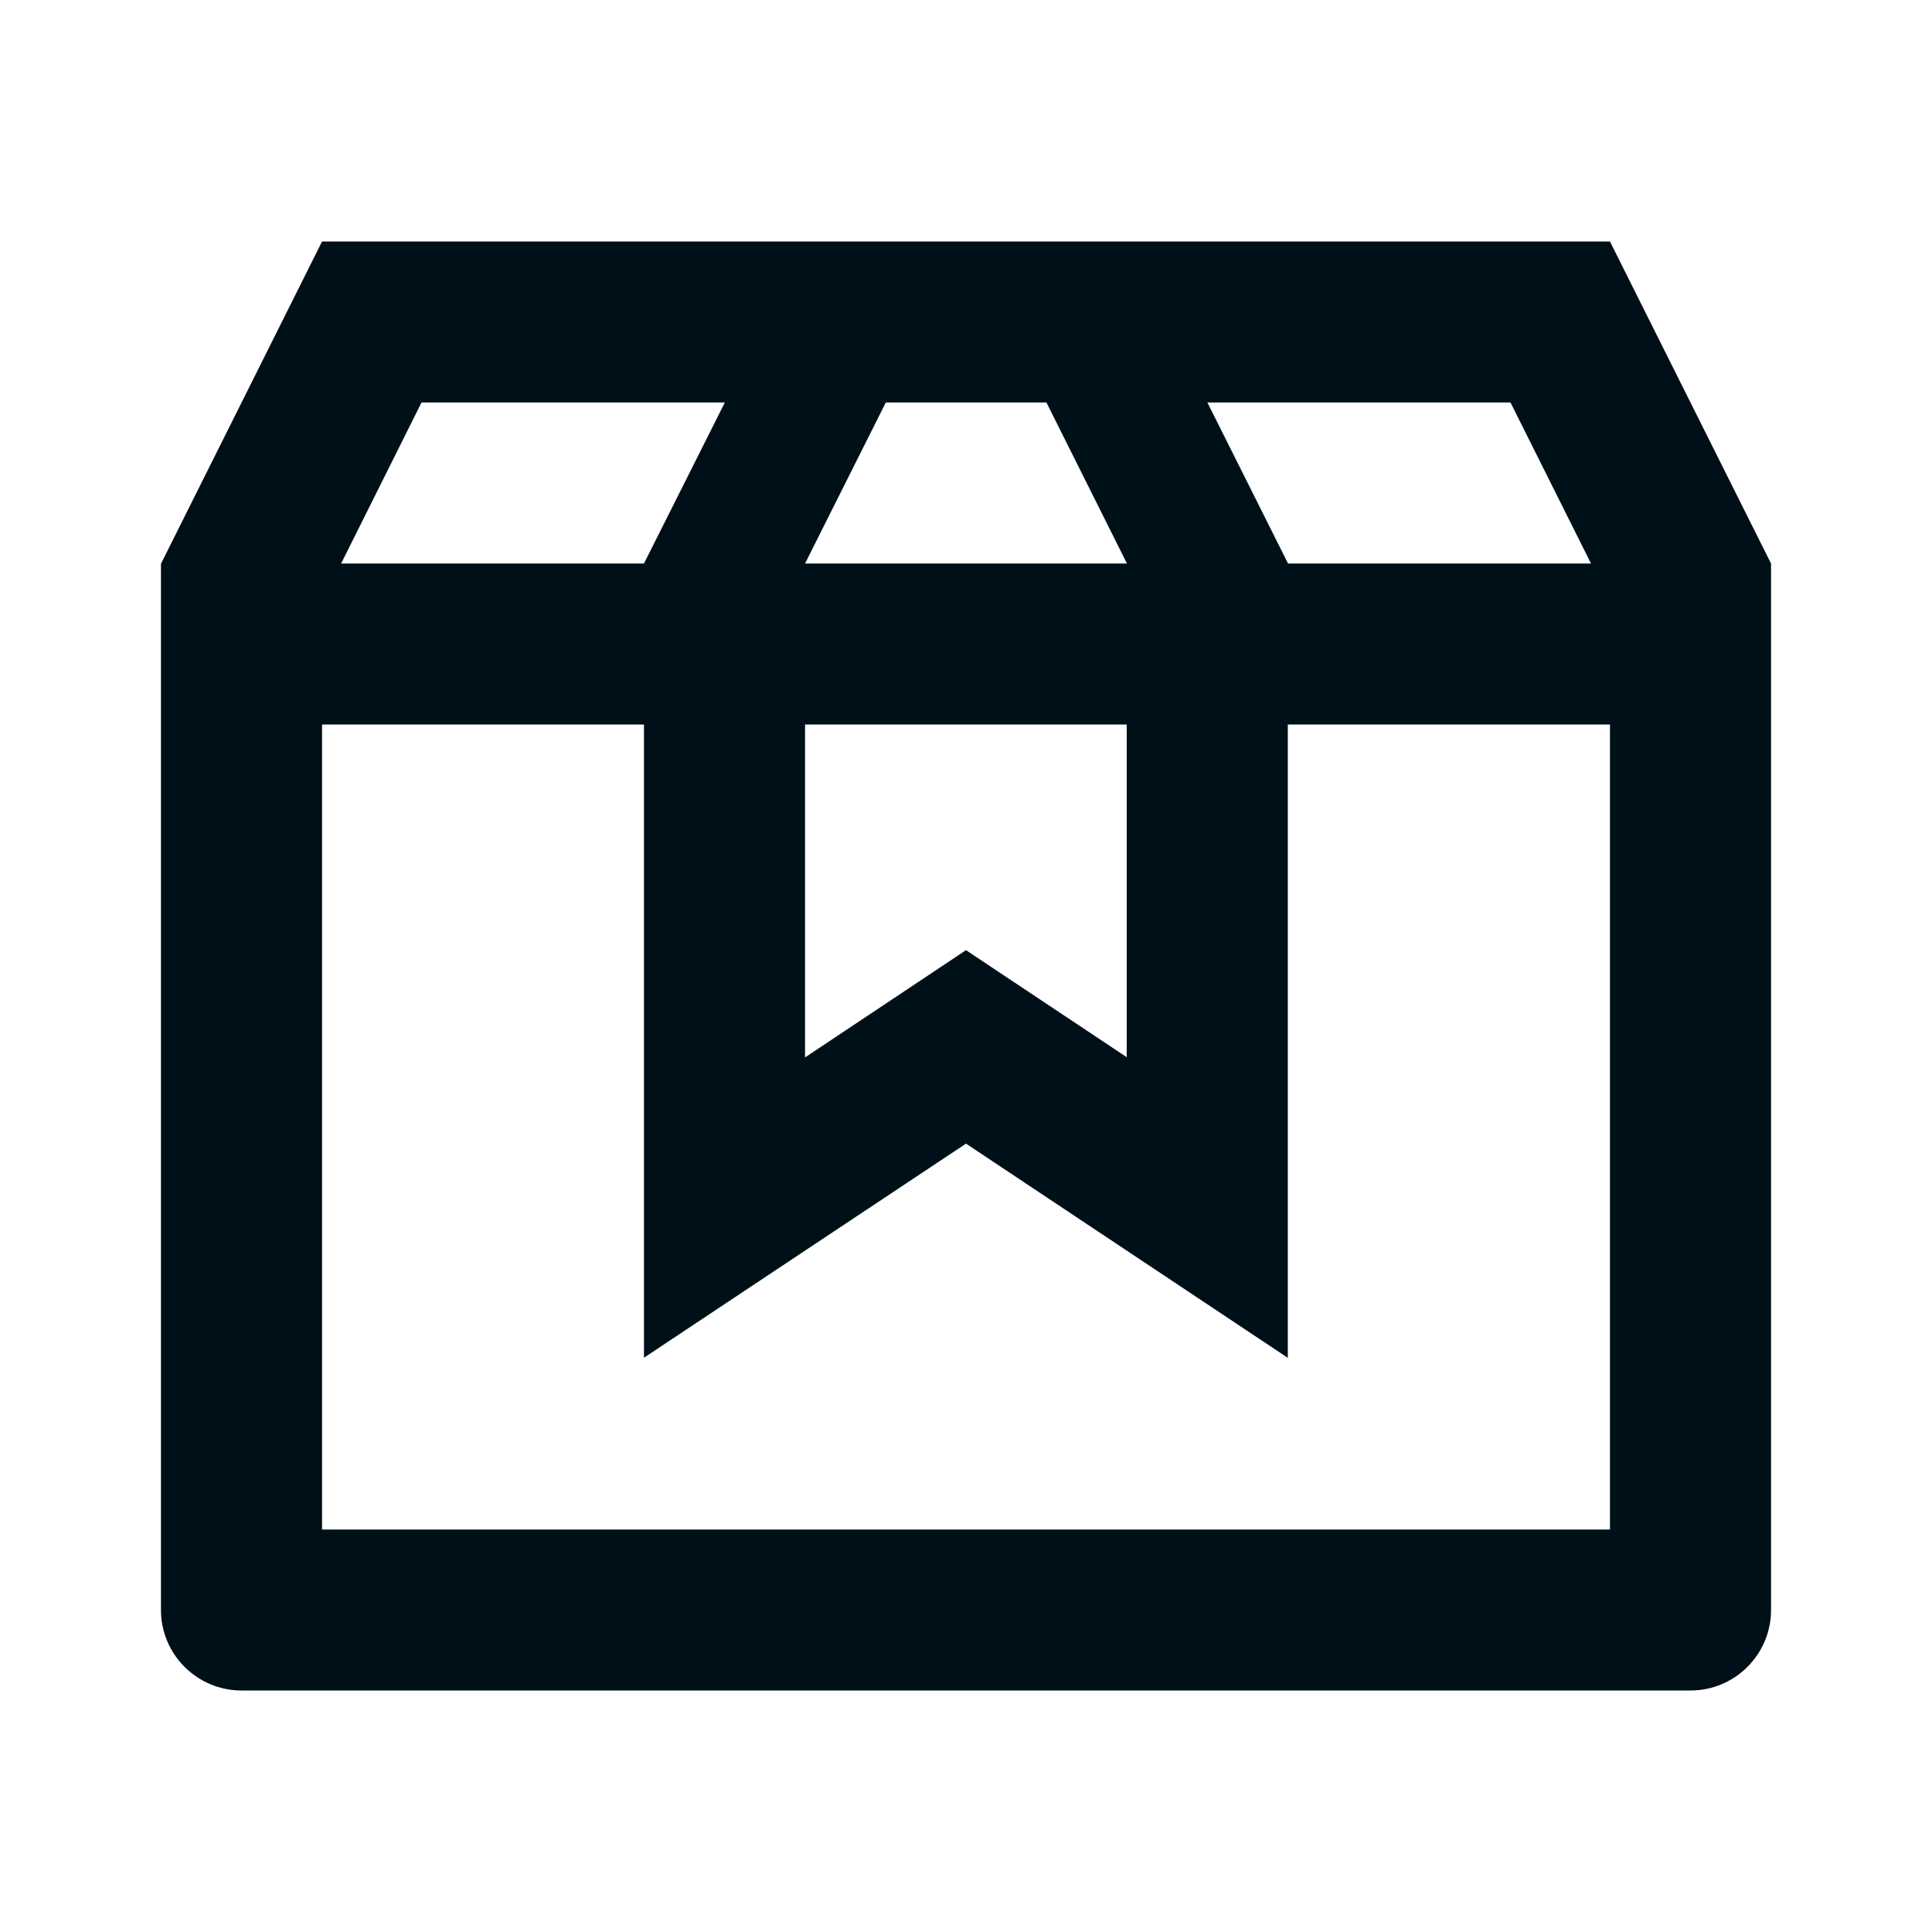 <svg width="16" height="16" viewBox="0 0 16 16" fill="none" xmlns="http://www.w3.org/2000/svg">
<path fill-rule="evenodd" clip-rule="evenodd" d="M13.333 2H2.667L1.333 4.669V13.333C1.333 13.701 1.632 14 2 14H14C14.368 14 14.667 13.701 14.667 13.333V4.667L13.333 2ZM6.667 4.667L7.336 3.333H8.666L9.333 4.667H6.667ZM5.333 4.667H2.825L3.491 3.333H6.003L5.333 4.667ZM10.667 4.667H13.176L12.509 3.333H9.999L10.667 4.667ZM6.667 8.757V6H9.331L9.331 8.755L8 7.869L6.667 8.757ZM2.667 6H5.333V11.244L8 9.471L10.665 11.245V6H13.333V12.667H2.667V6Z" fill="#001018"/>
</svg>
